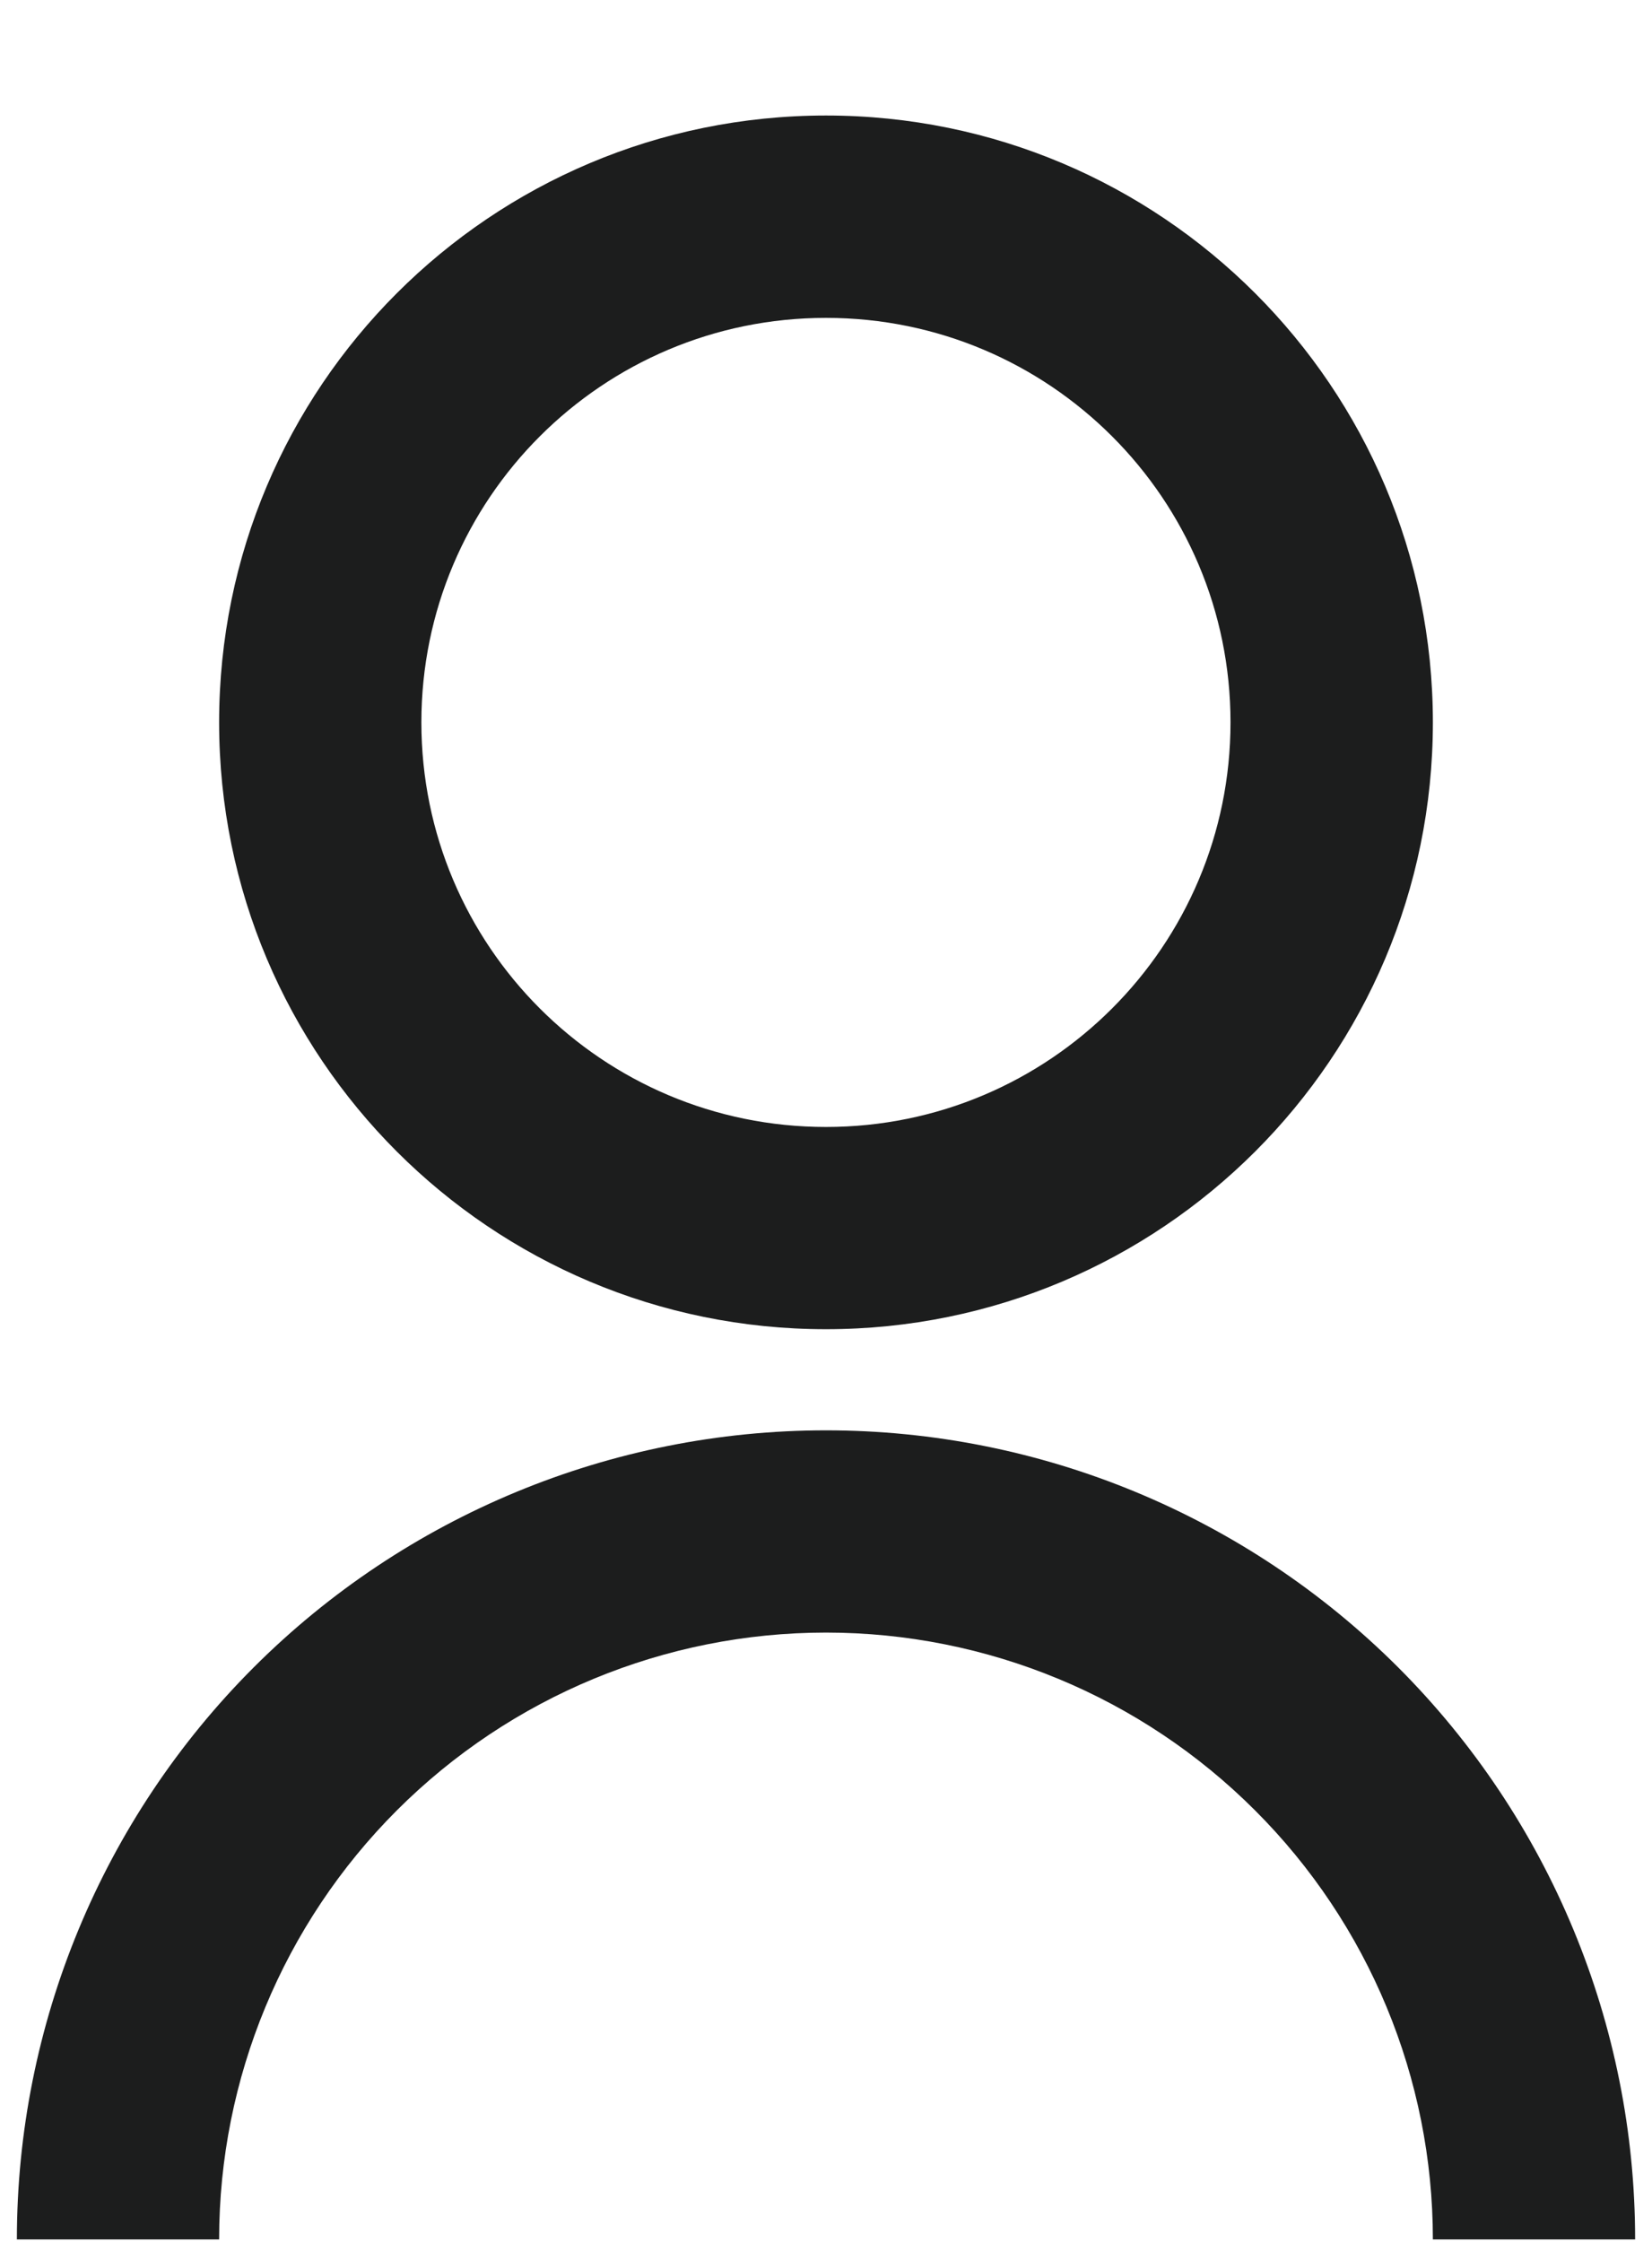 <svg width="14" height="19" viewBox="0 0 14 19" fill="none" xmlns="http://www.w3.org/2000/svg">
<path d="M0.143 18.979C0.143 17.161 0.865 15.416 2.151 14.13C3.437 12.845 5.181 12.122 7 12.122C8.818 12.122 10.562 12.845 11.848 14.13C13.134 15.416 13.857 17.161 13.857 18.979H12.143C12.143 17.615 11.601 16.307 10.636 15.343C9.672 14.378 8.364 13.836 7 13.836C5.636 13.836 4.328 14.378 3.363 15.343C2.399 16.307 1.857 17.615 1.857 18.979H0.143ZM7 11.265C4.158 11.265 1.857 8.964 1.857 6.122C1.857 3.281 4.158 0.979 7 0.979C9.841 0.979 12.143 3.281 12.143 6.122C12.143 8.964 9.841 11.265 7 11.265ZM7 9.551C8.894 9.551 10.428 8.016 10.428 6.122C10.428 4.228 8.894 2.694 7 2.694C5.105 2.694 3.571 4.228 3.571 6.122C3.571 8.016 5.105 9.551 7 9.551Z" fill="#1C1D1D"/>
</svg>
